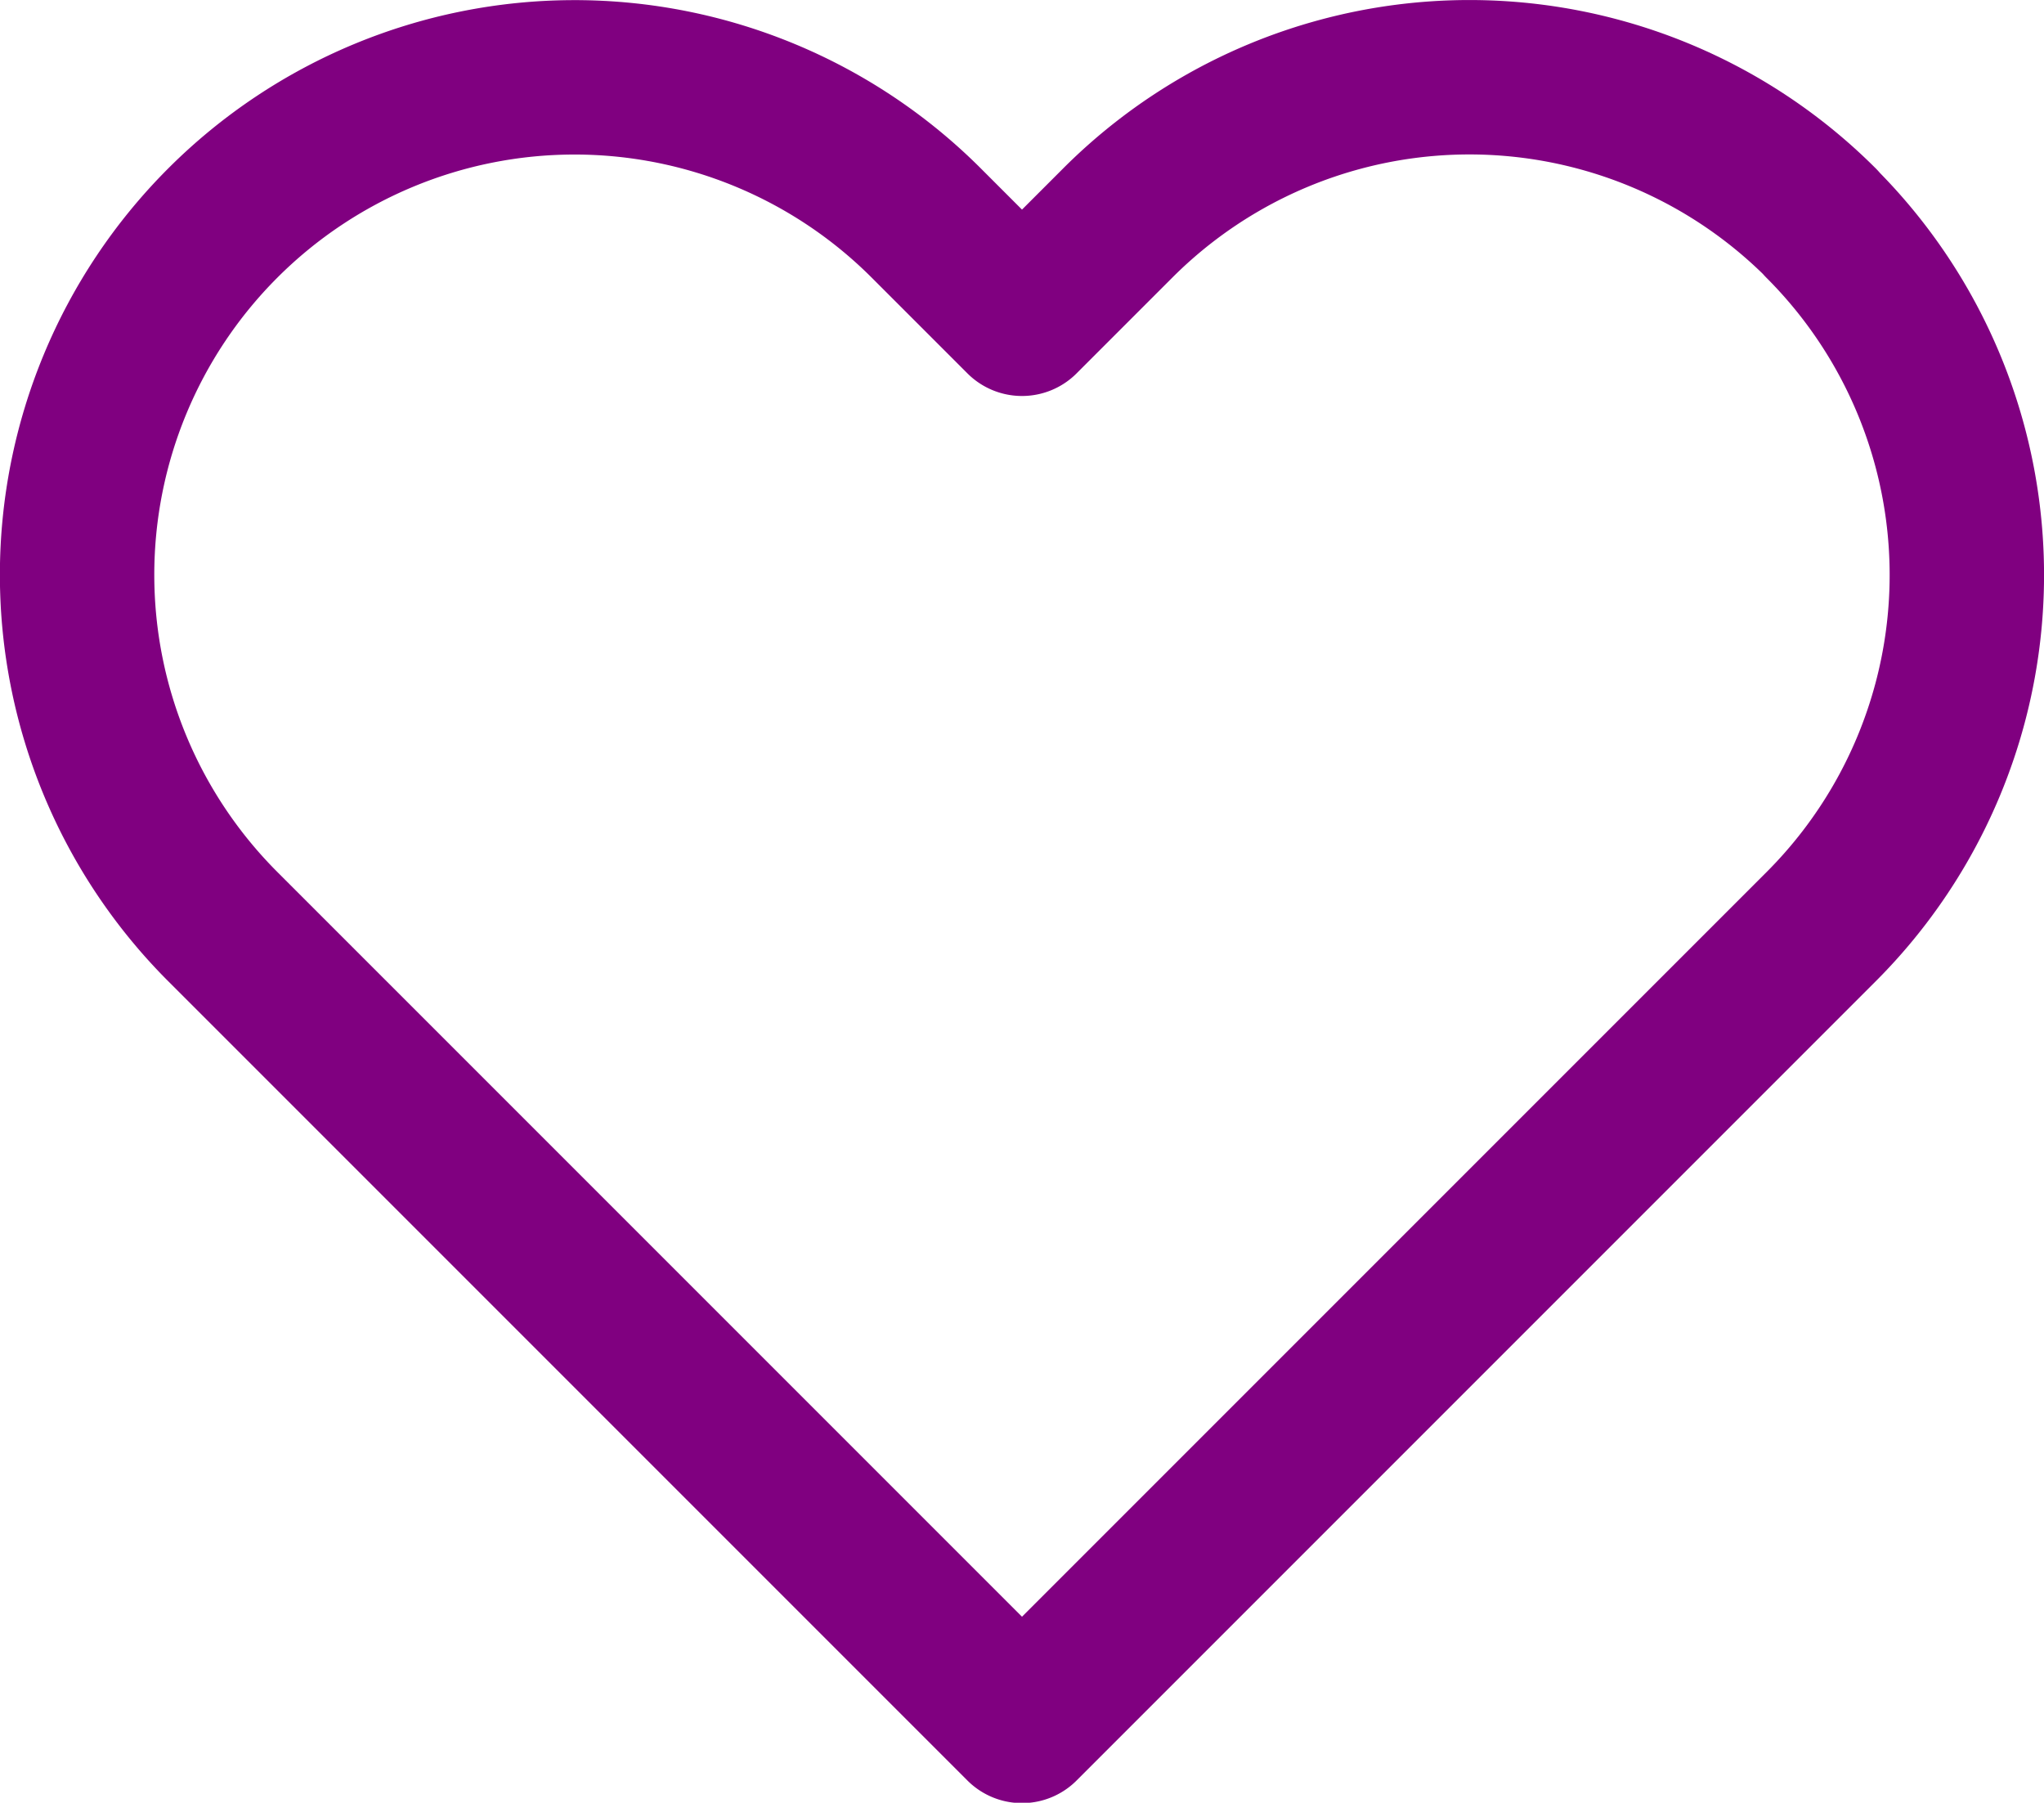 <svg xmlns="http://www.w3.org/2000/svg" width="26.478" height="23.35" viewBox="0 0 26.478 23.35">
  <path id="Icon_feather-heart" data-name="Icon feather-heart" d="M24.914,6.385a6.441,6.441,0,0,0-9.111,0L14.562,7.626,13.321,6.385A6.442,6.442,0,1,0,4.21,15.5l1.241,1.241,9.111,9.111,9.111-9.111L24.914,15.5a6.441,6.441,0,0,0,0-9.111Z" transform="translate(-1.323 -3.497)" fill="none" stroke="purple" stroke-linecap="round" stroke-linejoin="round" stroke-width="2"/>
</svg>